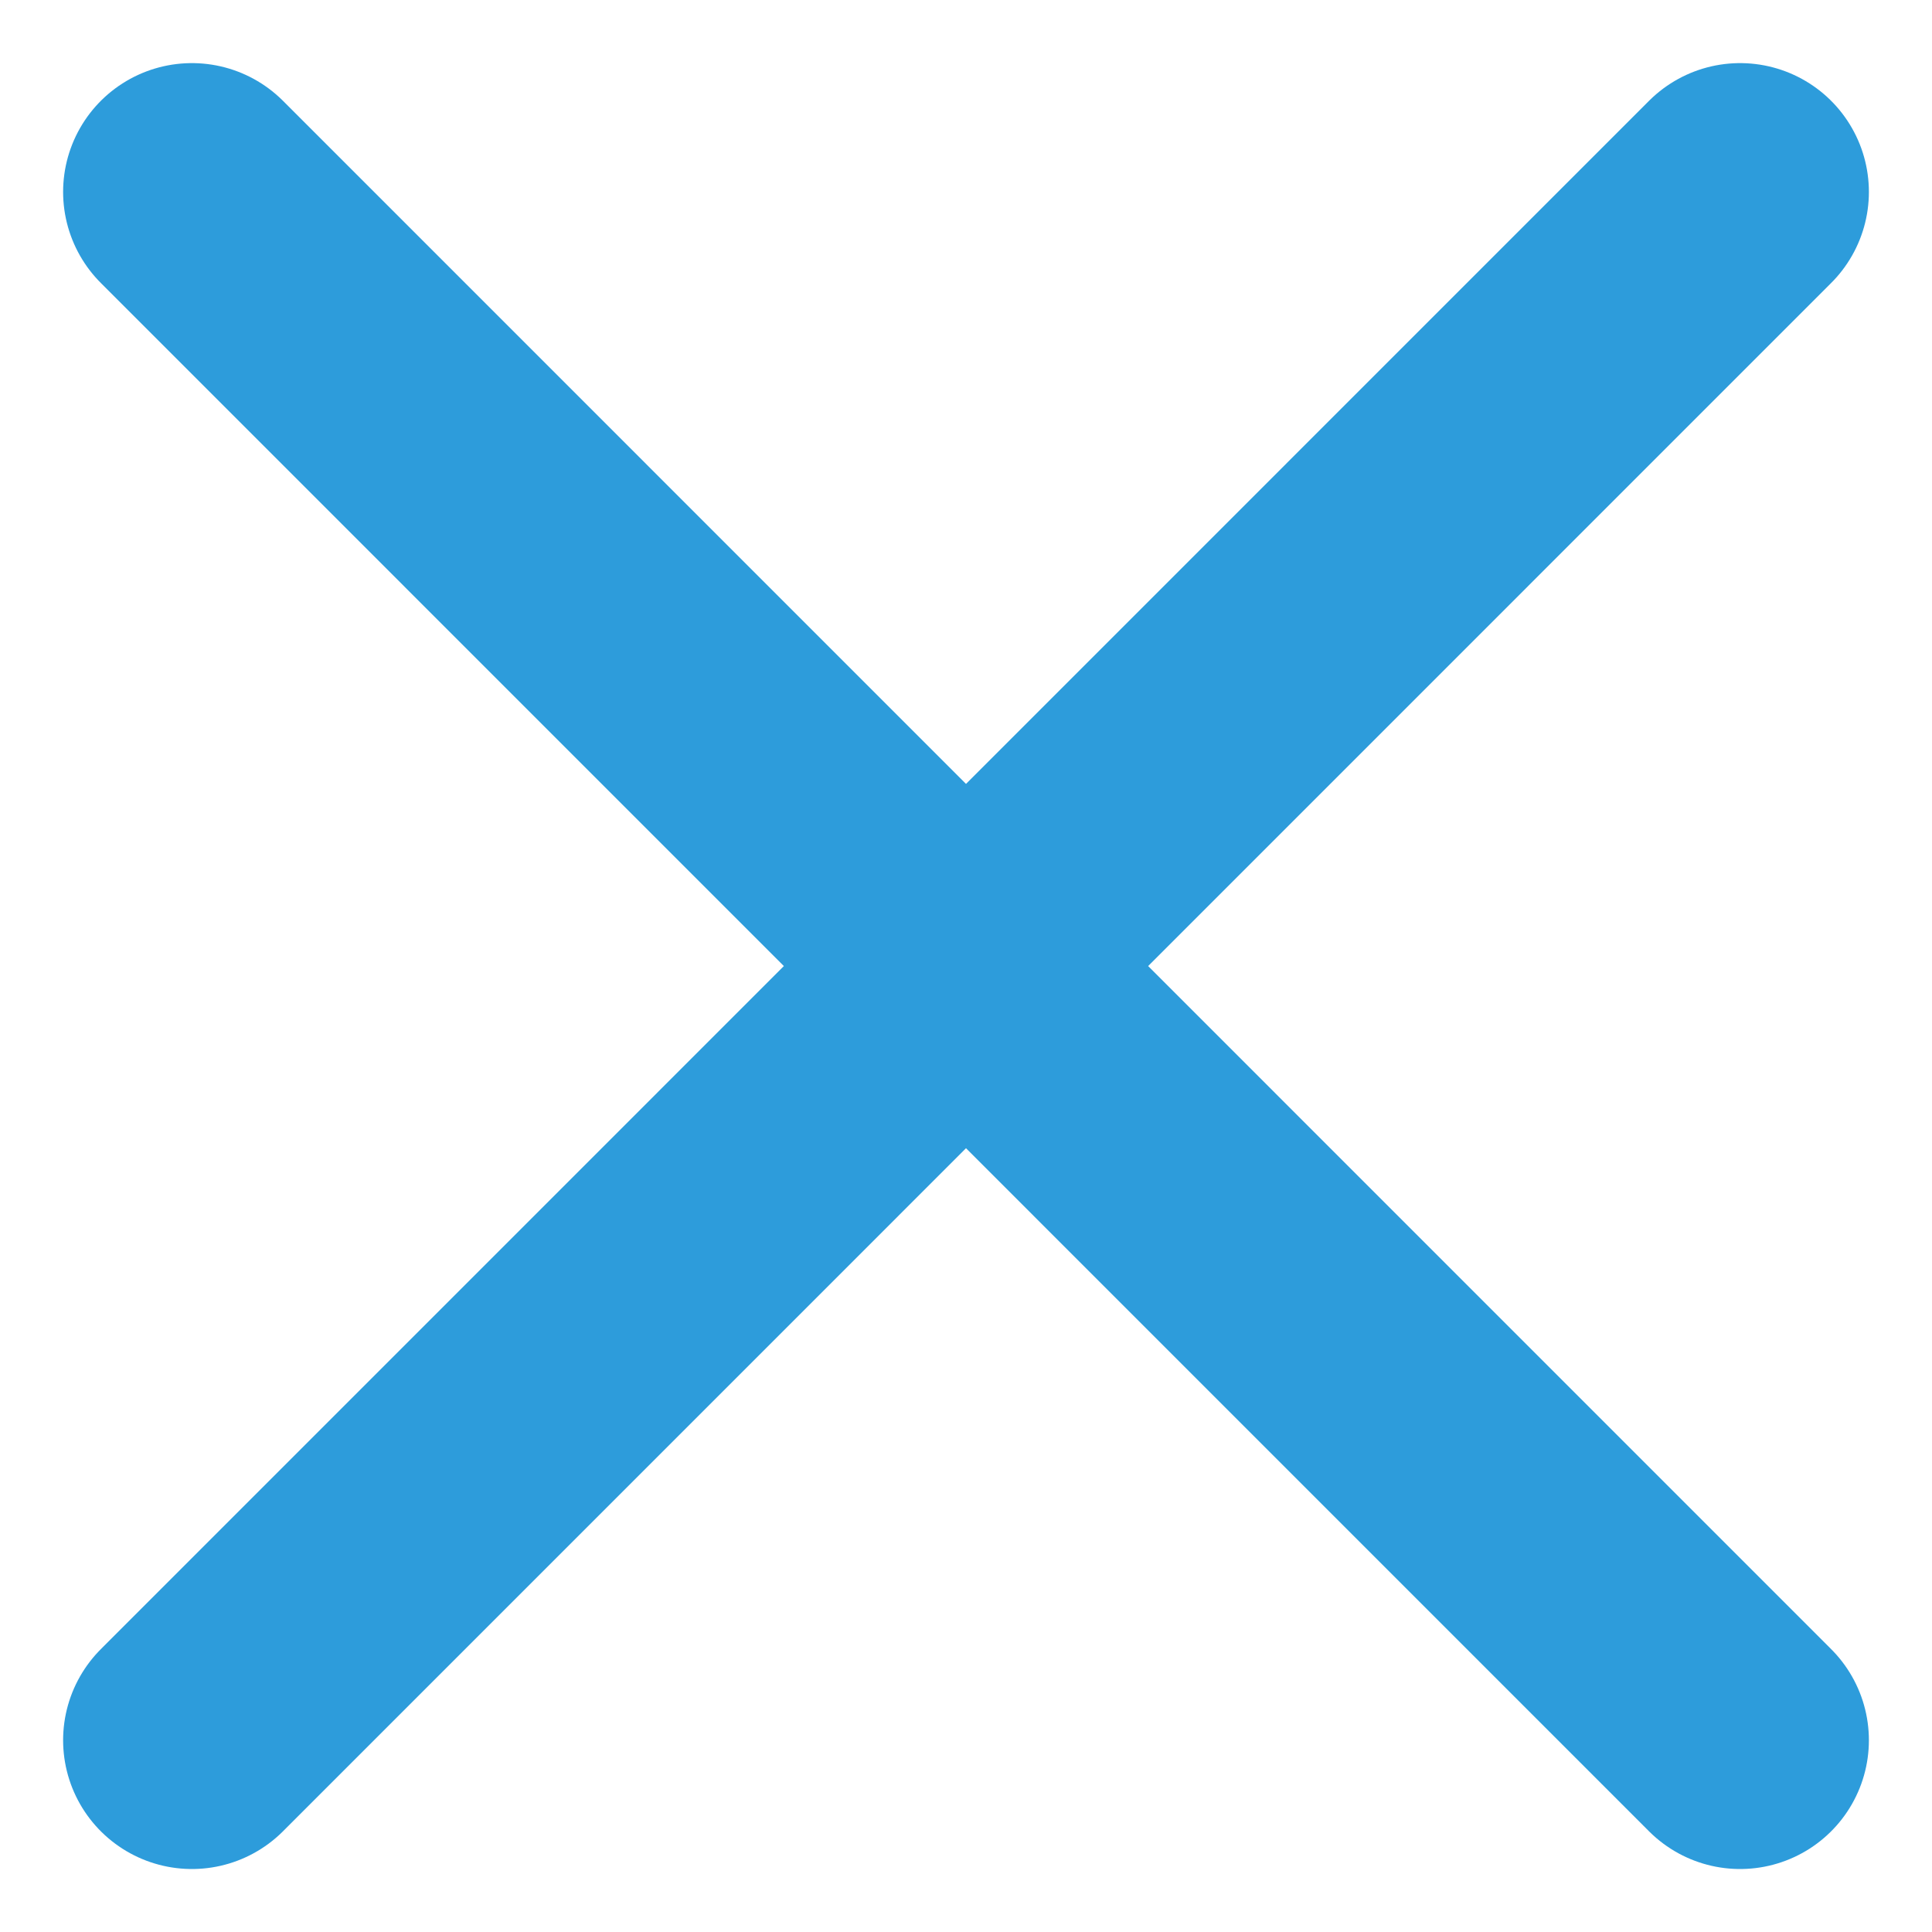 <svg width="15" height="15" viewBox="0 0 15 15" fill="none" xmlns="http://www.w3.org/2000/svg">
<path d="M1.49 1.49L13.51 13.511M13.51 1.49L1.49 13.511" stroke="#2D9CDB" stroke-width="2" stroke-linecap="round" stroke-linejoin="round"/>
</svg>
